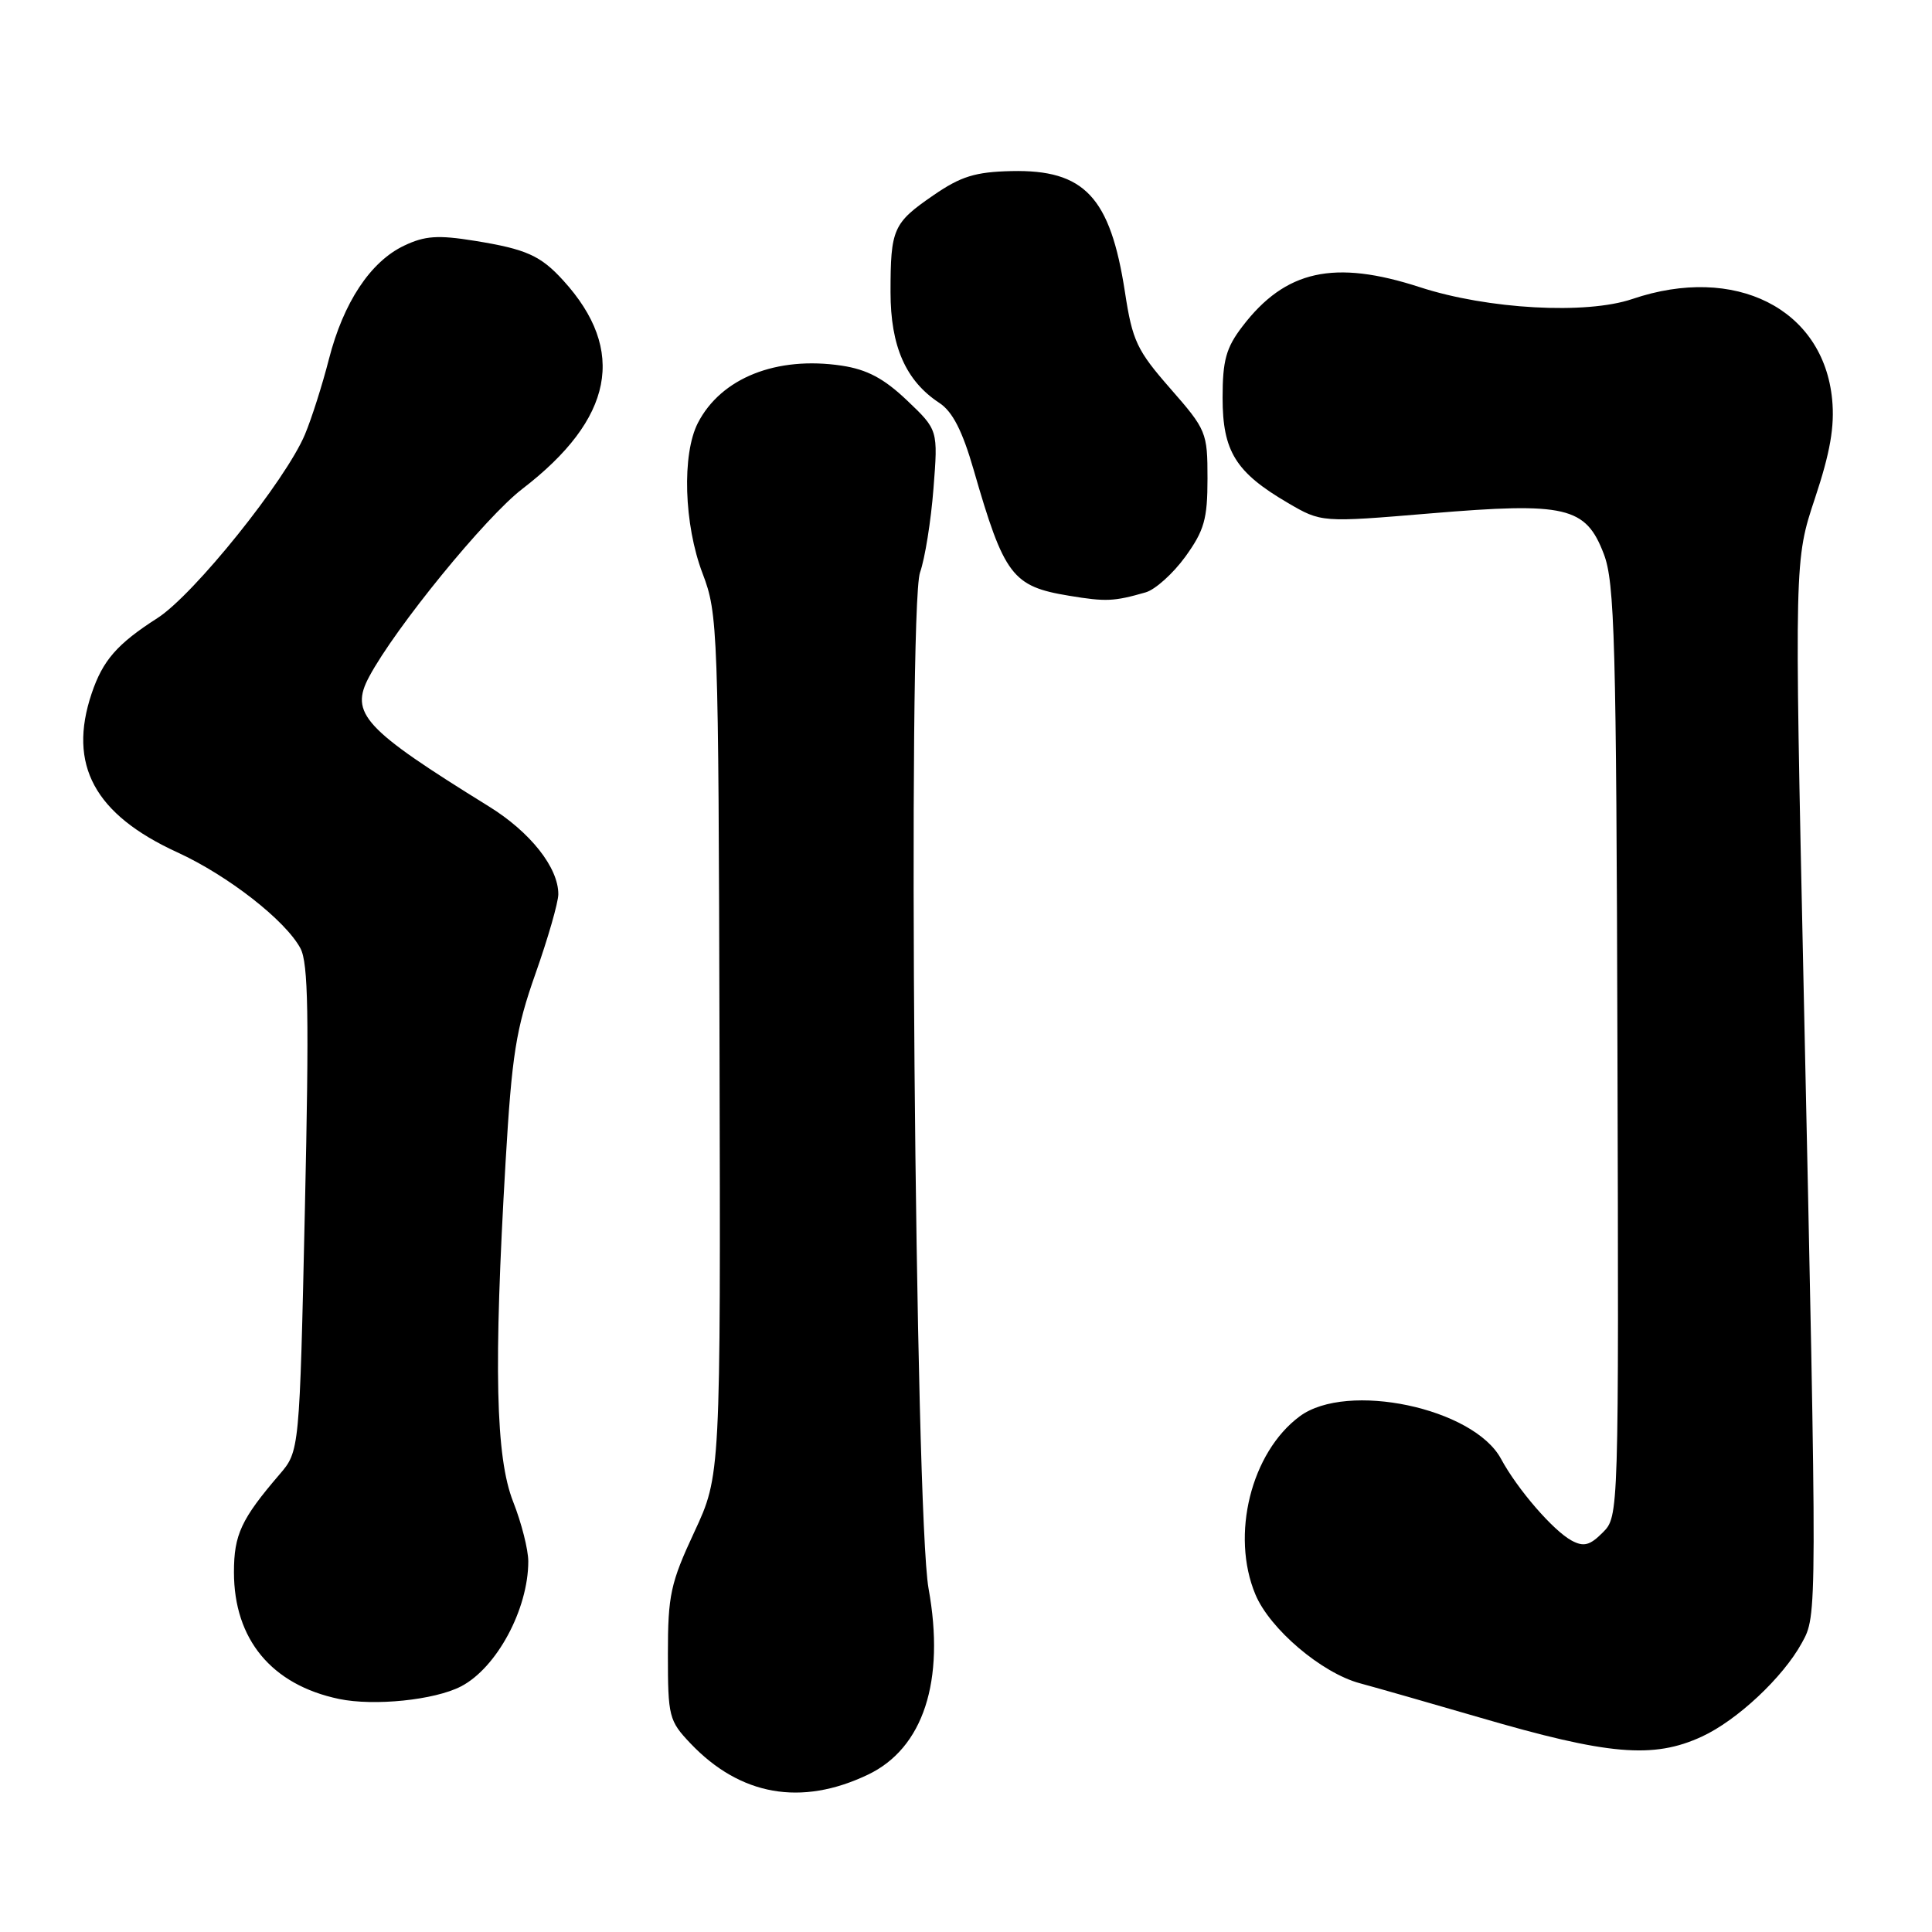 <?xml version="1.0" encoding="UTF-8" standalone="no"?>
<!DOCTYPE svg PUBLIC "-//W3C//DTD SVG 1.1//EN" "http://www.w3.org/Graphics/SVG/1.1/DTD/svg11.dtd" >
<svg xmlns="http://www.w3.org/2000/svg" xmlns:xlink="http://www.w3.org/1999/xlink" version="1.1" viewBox="0 0 256 256">
 <g >
 <path fill="currentColor"
d=" M 114.99 235.16 C 122.35 231.66 125.26 222.74 123.04 210.50 C 121.25 200.59 120.24 80.61 121.91 75.85 C 122.56 74.01 123.36 69.01 123.69 64.74 C 124.30 56.97 124.30 56.97 120.18 53.05 C 117.12 50.14 114.89 48.96 111.53 48.45 C 102.90 47.16 95.56 50.07 92.48 56.03 C 90.34 60.18 90.62 69.50 93.10 76.00 C 95.13 81.33 95.20 83.23 95.34 138.50 C 95.49 195.50 95.49 195.50 92.00 203.00 C 88.85 209.76 88.50 211.36 88.50 219.18 C 88.50 227.47 88.64 228.01 91.50 231.02 C 98.09 237.94 106.16 239.37 114.99 235.16 Z  M 225.50 230.11 C 230.17 227.96 236.26 222.26 238.75 217.70 C 240.80 213.96 240.80 214.75 238.98 130.35 C 237.77 74.21 237.77 74.21 240.50 66.00 C 242.51 59.96 243.11 56.51 242.77 52.94 C 241.61 40.89 229.90 35.00 216.29 39.62 C 210.17 41.70 197.14 40.98 188.16 38.06 C 176.78 34.36 170.32 35.79 164.62 43.26 C 162.46 46.08 162.00 47.76 162.00 52.71 C 162.00 59.79 163.73 62.59 170.62 66.62 C 175.09 69.24 175.09 69.24 189.51 68.03 C 207.51 66.52 210.12 67.13 212.51 73.40 C 213.96 77.17 214.17 84.95 214.32 139.31 C 214.50 200.93 214.50 200.93 212.37 203.07 C 210.67 204.78 209.85 204.99 208.26 204.14 C 205.82 202.83 201.06 197.33 198.89 193.30 C 195.25 186.56 178.49 183.02 172.22 187.67 C 165.77 192.45 163.05 203.40 166.35 211.28 C 168.26 215.85 175.12 221.68 180.19 223.04 C 182.56 223.68 189.68 225.72 196.00 227.56 C 213.12 232.57 219.06 233.08 225.50 230.11 Z  M 61.08 223.46 C 65.81 221.01 70.00 213.23 70.00 206.89 C 70.00 205.34 69.10 201.79 68.00 199.00 C 65.67 193.09 65.40 181.18 66.99 154.00 C 67.83 139.70 68.36 136.36 70.96 129.00 C 72.61 124.33 73.97 119.60 73.98 118.50 C 74.00 114.97 70.28 110.25 64.74 106.83 C 48.18 96.58 46.30 94.54 48.92 89.66 C 52.40 83.15 64.31 68.55 69.20 64.79 C 81.29 55.51 83.08 46.43 74.63 37.16 C 71.63 33.86 69.72 33.01 62.91 31.91 C 58.03 31.12 56.29 31.24 53.55 32.55 C 49.09 34.66 45.50 40.09 43.58 47.60 C 42.72 50.96 41.30 55.44 40.41 57.56 C 37.87 63.64 25.69 78.81 20.86 81.90 C 15.51 85.33 13.62 87.50 12.14 91.90 C 8.97 101.34 12.52 107.91 23.50 112.94 C 30.20 116.01 37.82 121.95 39.81 125.66 C 40.85 127.61 40.97 134.58 40.40 160.19 C 39.69 192.29 39.69 192.29 37.02 195.39 C 31.96 201.29 31.00 203.36 31.00 208.32 C 31.00 217.23 35.99 223.25 44.92 225.12 C 49.58 226.09 57.58 225.27 61.08 223.46 Z  M 151.81 78.49 C 153.07 78.13 155.44 76.00 157.06 73.77 C 159.57 70.29 160.00 68.79 160.00 63.41 C 160.00 57.30 159.86 56.95 155.08 51.49 C 150.64 46.42 150.05 45.17 149.06 38.69 C 147.12 26.10 143.69 22.45 134.02 22.67 C 129.23 22.78 127.32 23.37 123.69 25.87 C 118.34 29.55 118.00 30.32 118.00 38.71 C 118.00 45.89 120.02 50.47 124.47 53.39 C 126.21 54.53 127.52 57.08 129.01 62.24 C 133.06 76.29 134.13 77.70 141.66 78.94 C 146.54 79.75 147.61 79.70 151.81 78.49 Z "/>
</g>
</svg>